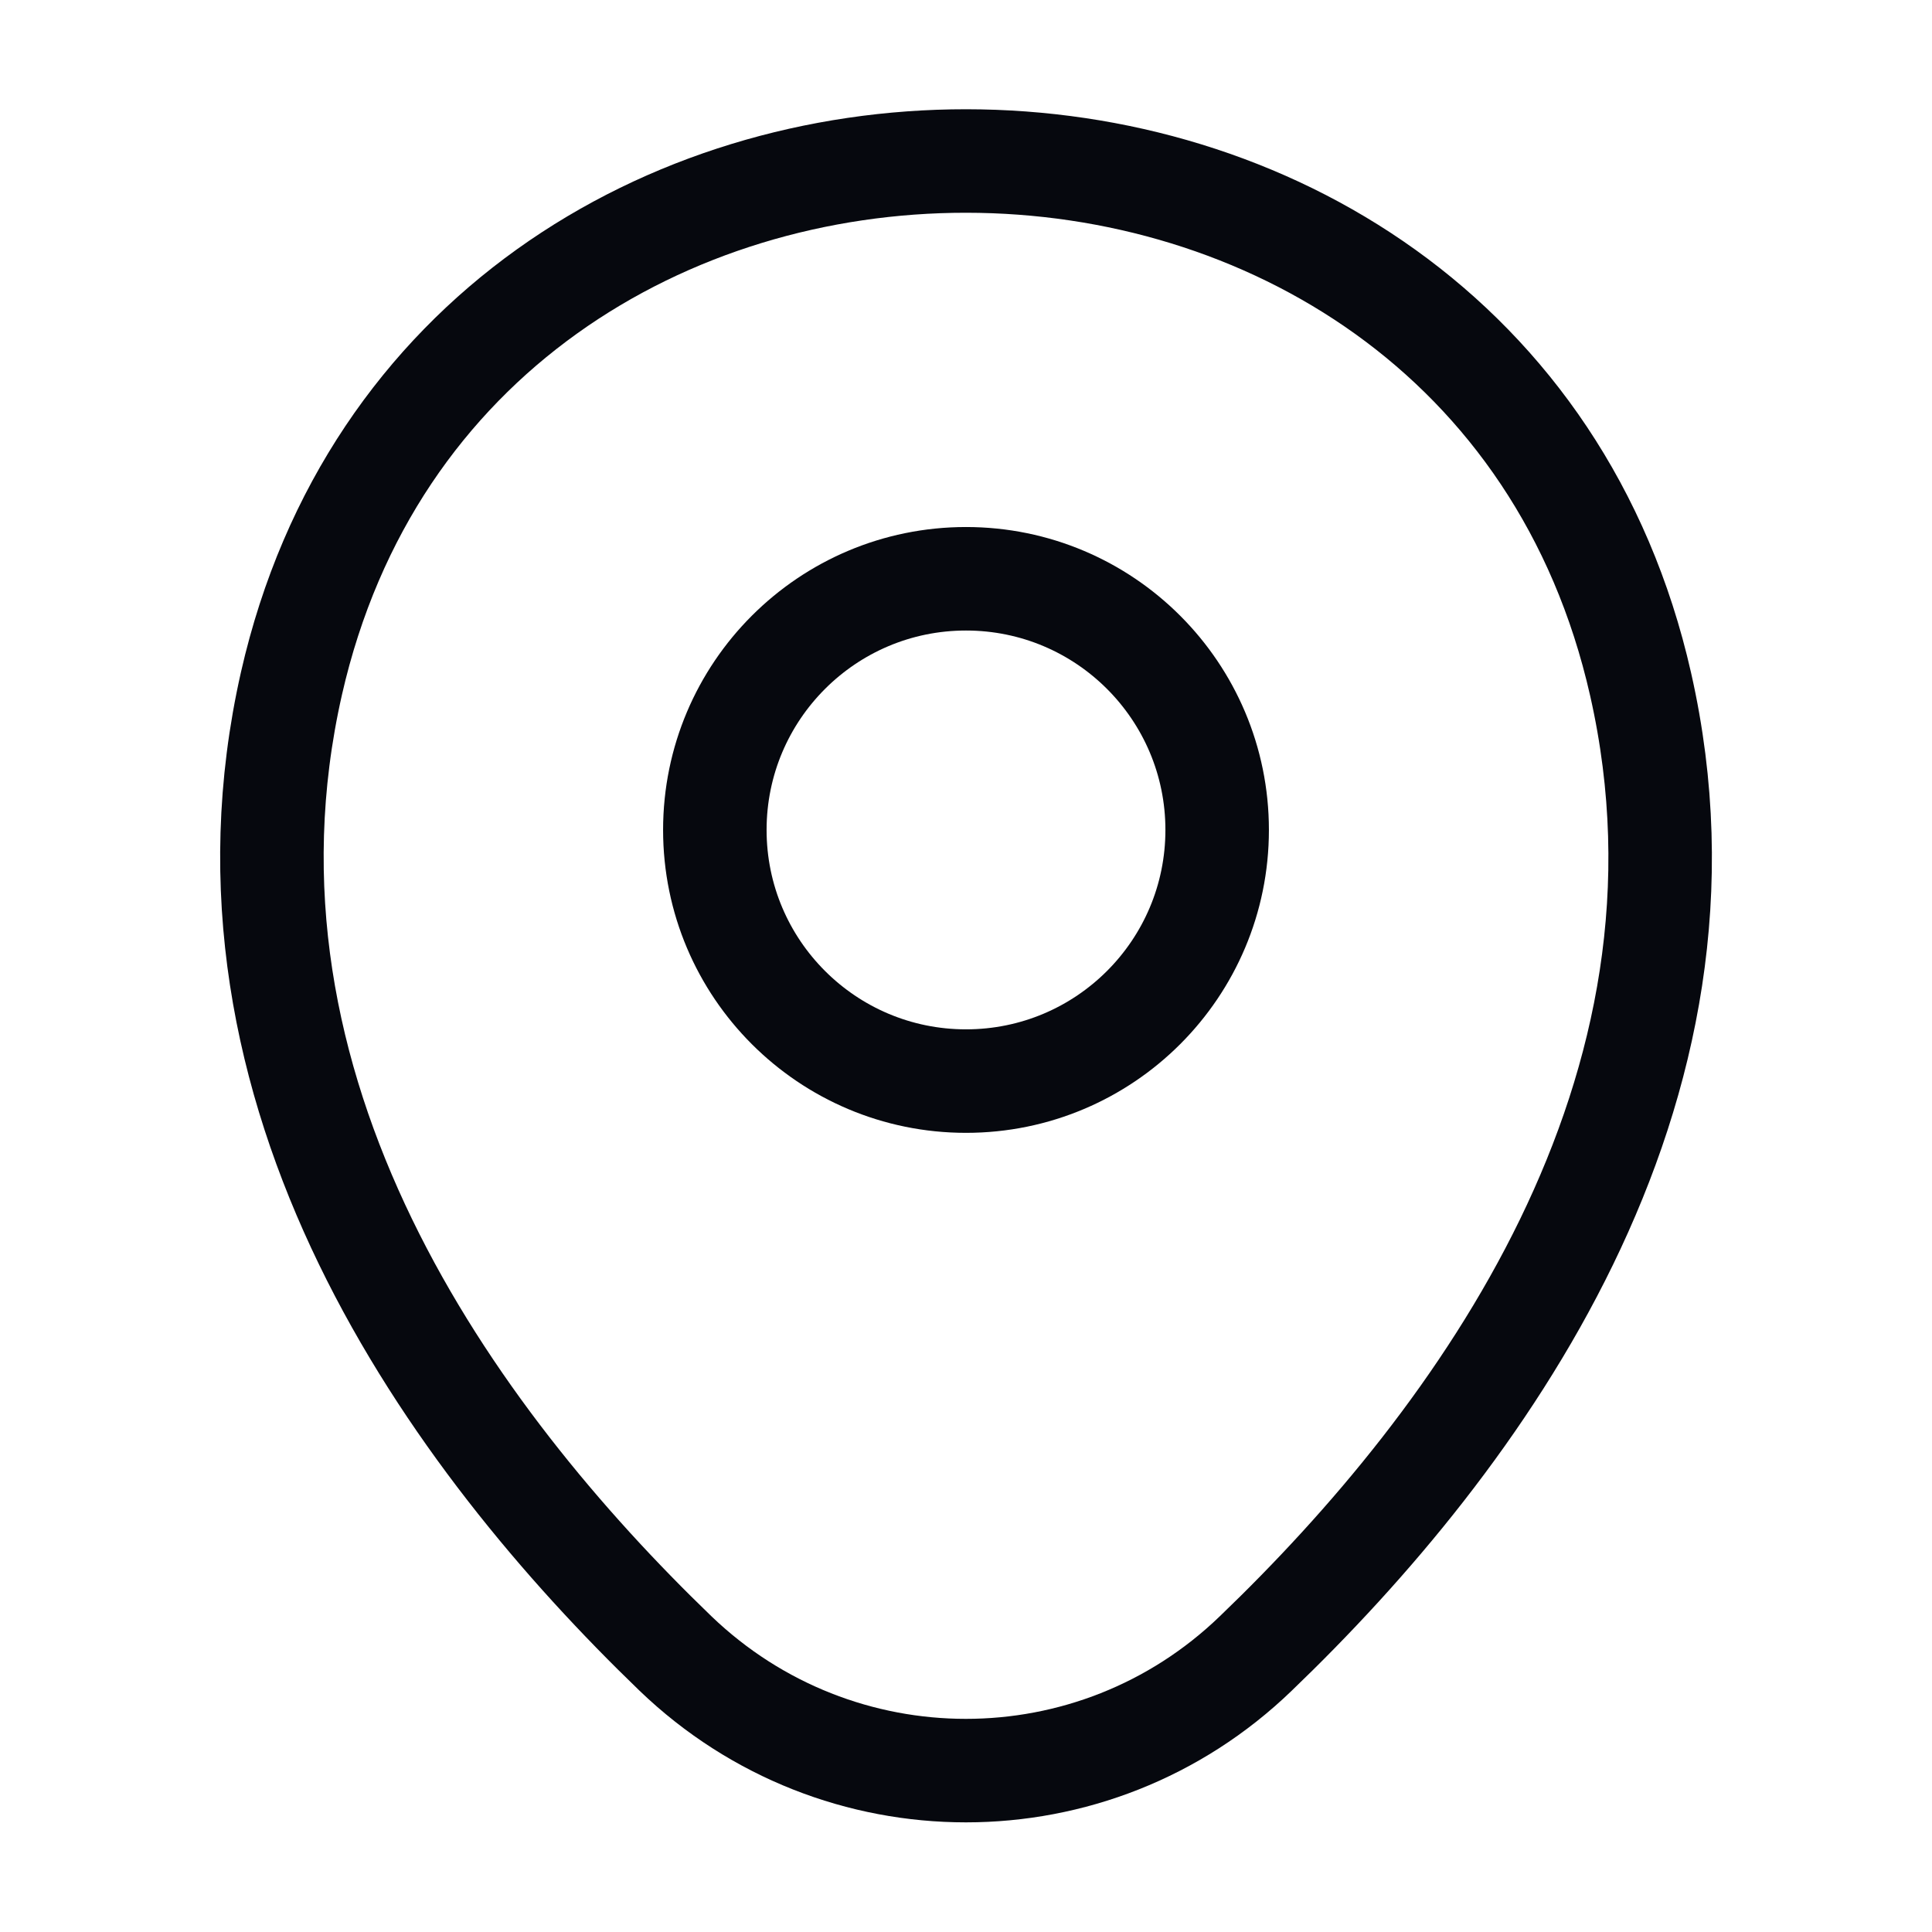 <svg
  width="28"
  height="28"
  viewBox="0 0 28 28"
  fill="none"
  xmlns="http://www.w3.org/2000/svg"
>
<path
    d="M14 15.668C16.011 15.668 17.64 14.039 17.64 12.028C17.64 10.018 16.011 8.388 14 8.388C11.99 8.388 10.36 10.018 10.36 12.028C10.36 14.039 11.99 15.668 14 15.668Z"
    stroke="#06080E"
    stroke-width="1.5"
  />
<path
    d="M4.224 9.905C6.522 -0.198 21.49 -0.187 23.777 9.917C25.119 15.843 21.432 20.86 18.2 23.963C15.855 26.227 12.145 26.227 9.789 23.963C6.569 20.86 2.882 15.832 4.224 9.905Z"
    stroke="#06080E"
    stroke-width="1.5"
  />
</svg>
